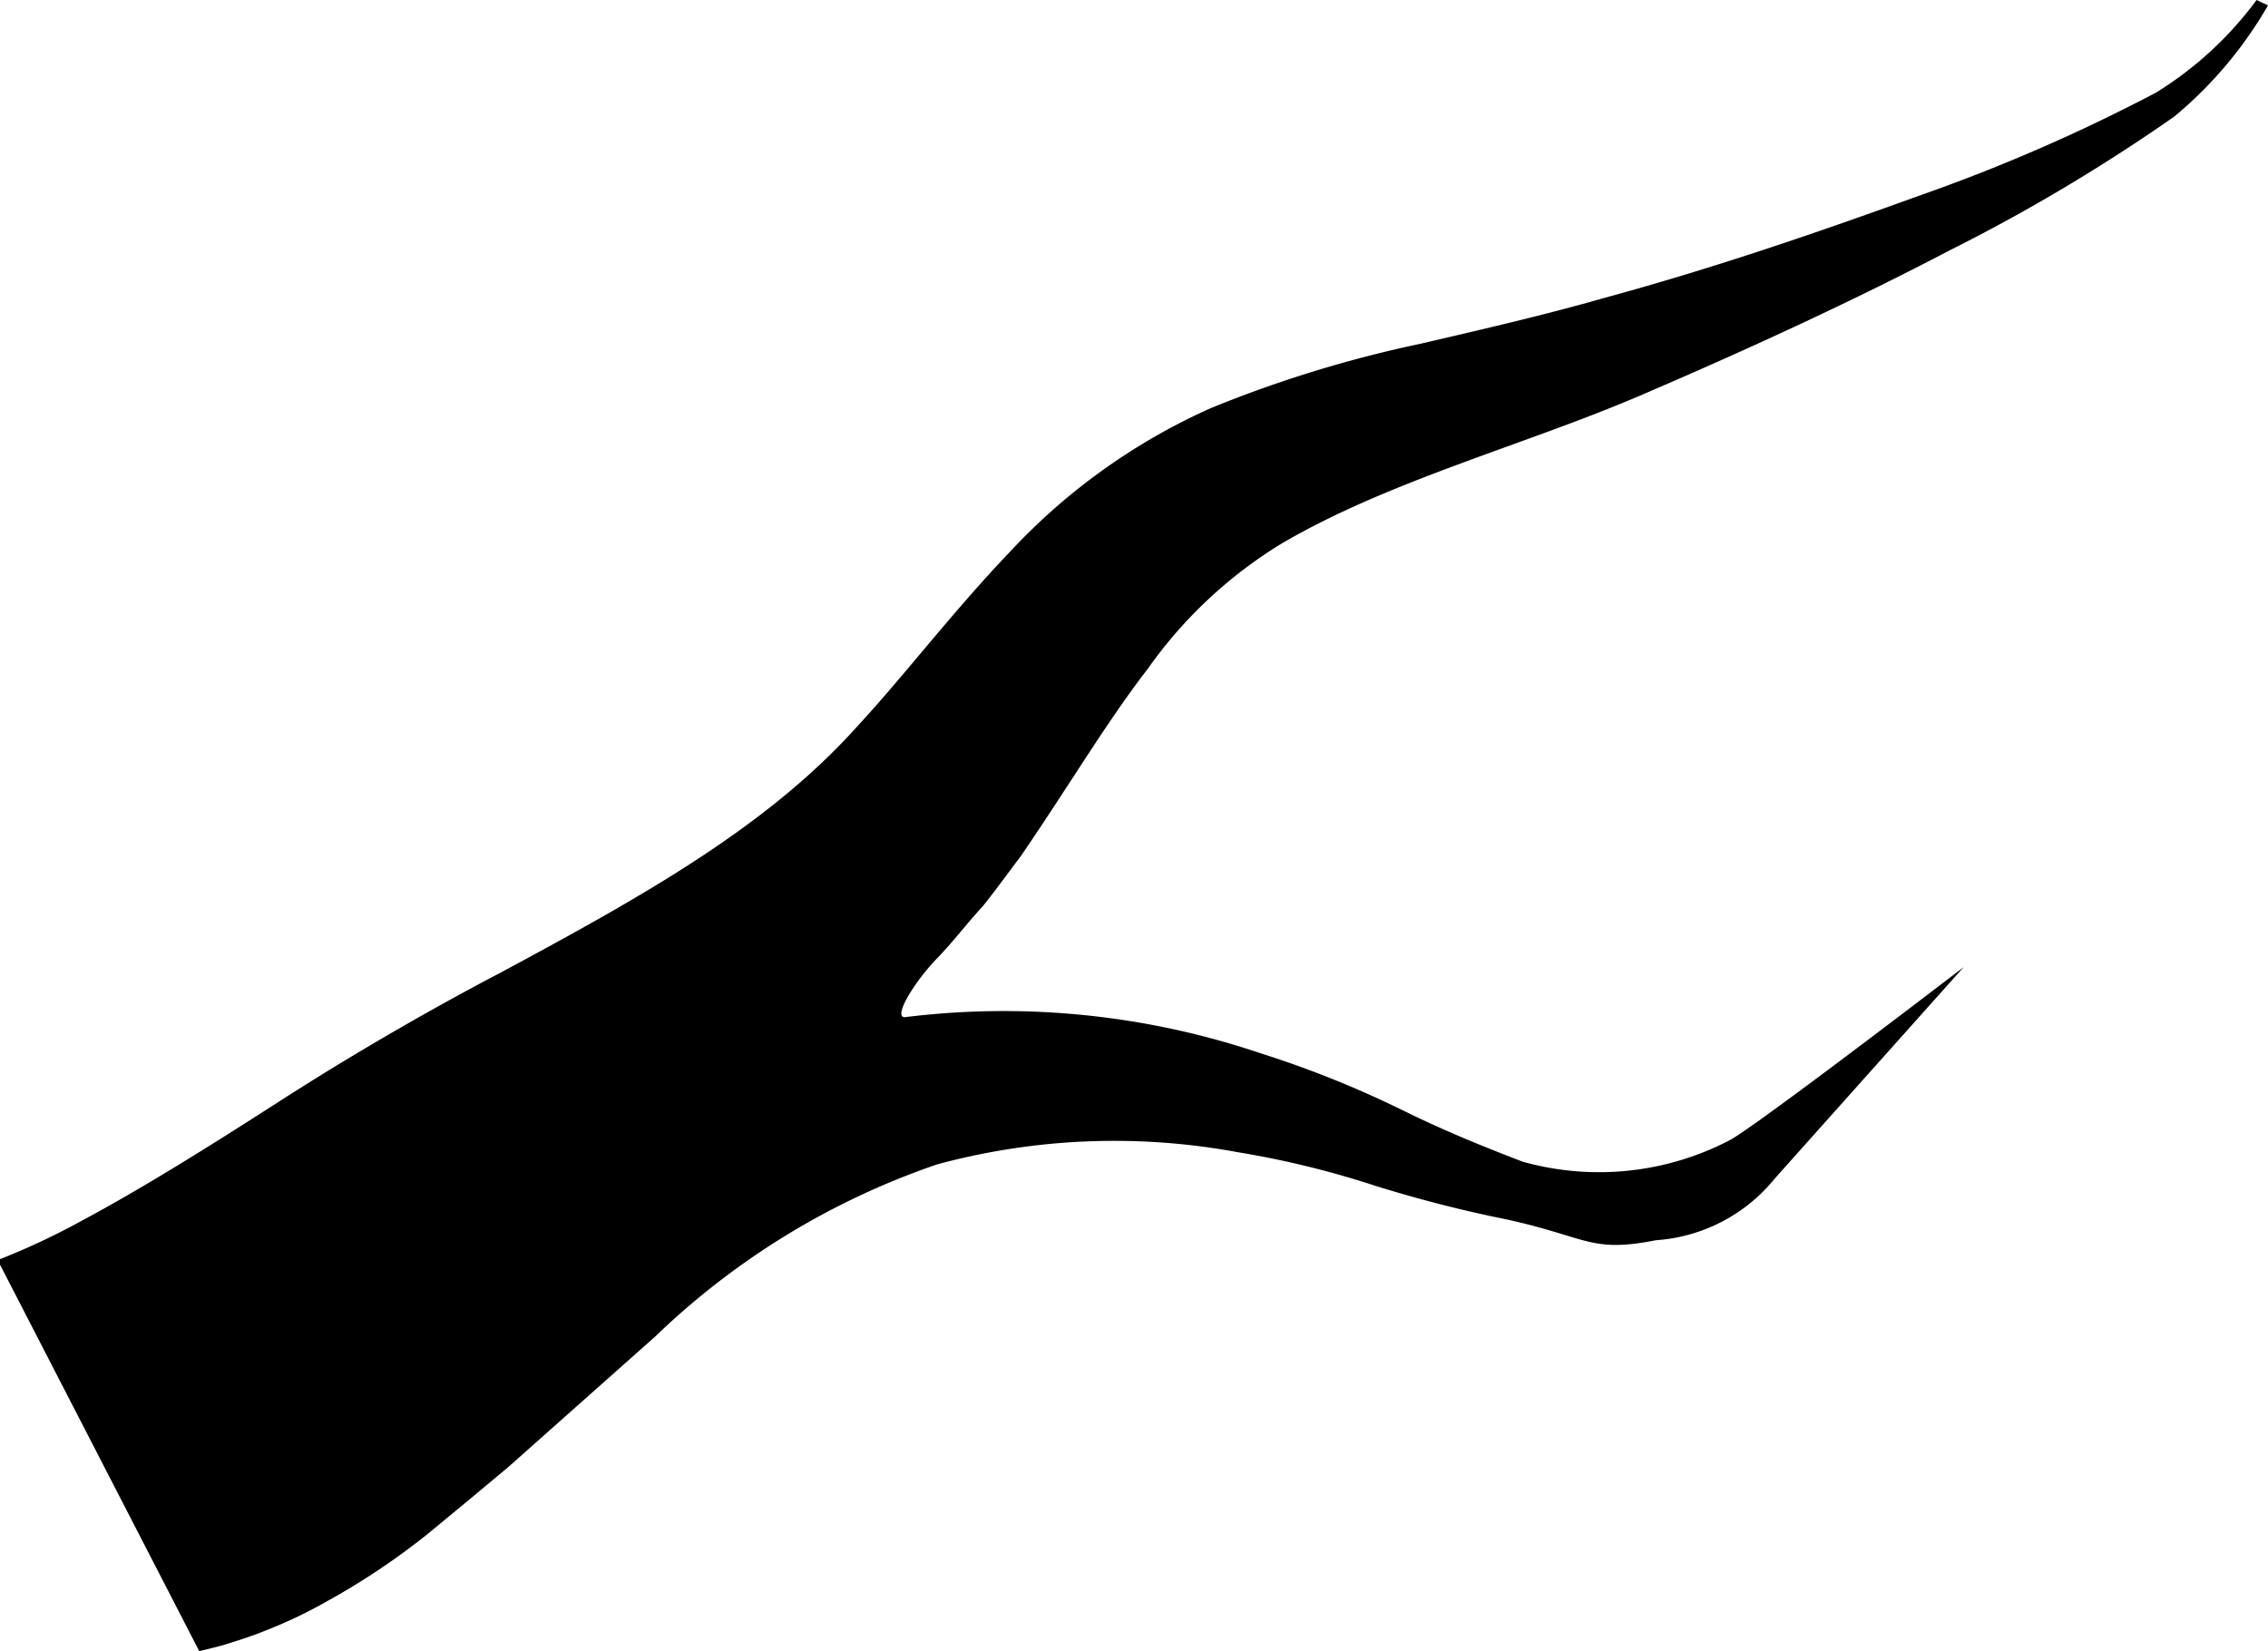 <svg id="Layer_1" data-name="Layer 1" xmlns="http://www.w3.org/2000/svg" viewBox="0 0 67.51 49.15"><title>branch</title><path d="M72.66,23.07a10.68,10.68,0,0,1-3,2.76,52.12,52.12,0,0,1-7,3.05c-2.77,1-5.93,2.11-9.42,3.06-1.75.5-3.56.92-5.5,1.37a36.25,36.25,0,0,0-6.21,1.91,18.42,18.42,0,0,0-6,4.3c-1.68,1.76-3.08,3.61-4.51,5.16-2.69,3-6.38,5.06-10.66,7.36-2.12,1.11-4.43,2.45-6.53,3.8s-4.09,2.6-6,3.62a21,21,0,0,1-2.41,1.12l6,11.64c.31-.07.71-.17.88-.23.42-.13.78-.25,1.09-.38a13.61,13.61,0,0,0,1.81-.86,21.25,21.25,0,0,0,3-2l1.21-1,1.2-1L25,62.85a22.62,22.62,0,0,1,8.39-5.12,20.2,20.2,0,0,1,8.95-.36,27.42,27.42,0,0,1,4.09,1c1.35.42,2.7.76,3.91,1,2.44.54,2.49,1,4.44.62a5,5,0,0,0,3.55-1.85l5.61-6.28S57.89,56.5,57,57a8.42,8.42,0,0,1-6.19.65c-1.17-.45-2.31-.91-3.57-1.53A30.39,30.39,0,0,0,43,54.42a23.89,23.89,0,0,0-10.58-1.07c-.36,0,.31-1.09,1-1.79.47-.49.85-1,1.33-1.52.33-.41.76-1,1.13-1.49,1.43-2.09,2.56-4,3.76-5.55a13.45,13.45,0,0,1,4-3.75c3.19-1.87,7.23-2.93,10.66-4.4s6.52-2.91,9.19-4.31a53.54,53.54,0,0,0,6.72-4A12.22,12.22,0,0,0,73,23.23Z" transform="translate(-5.49 -23.07)"/></svg>